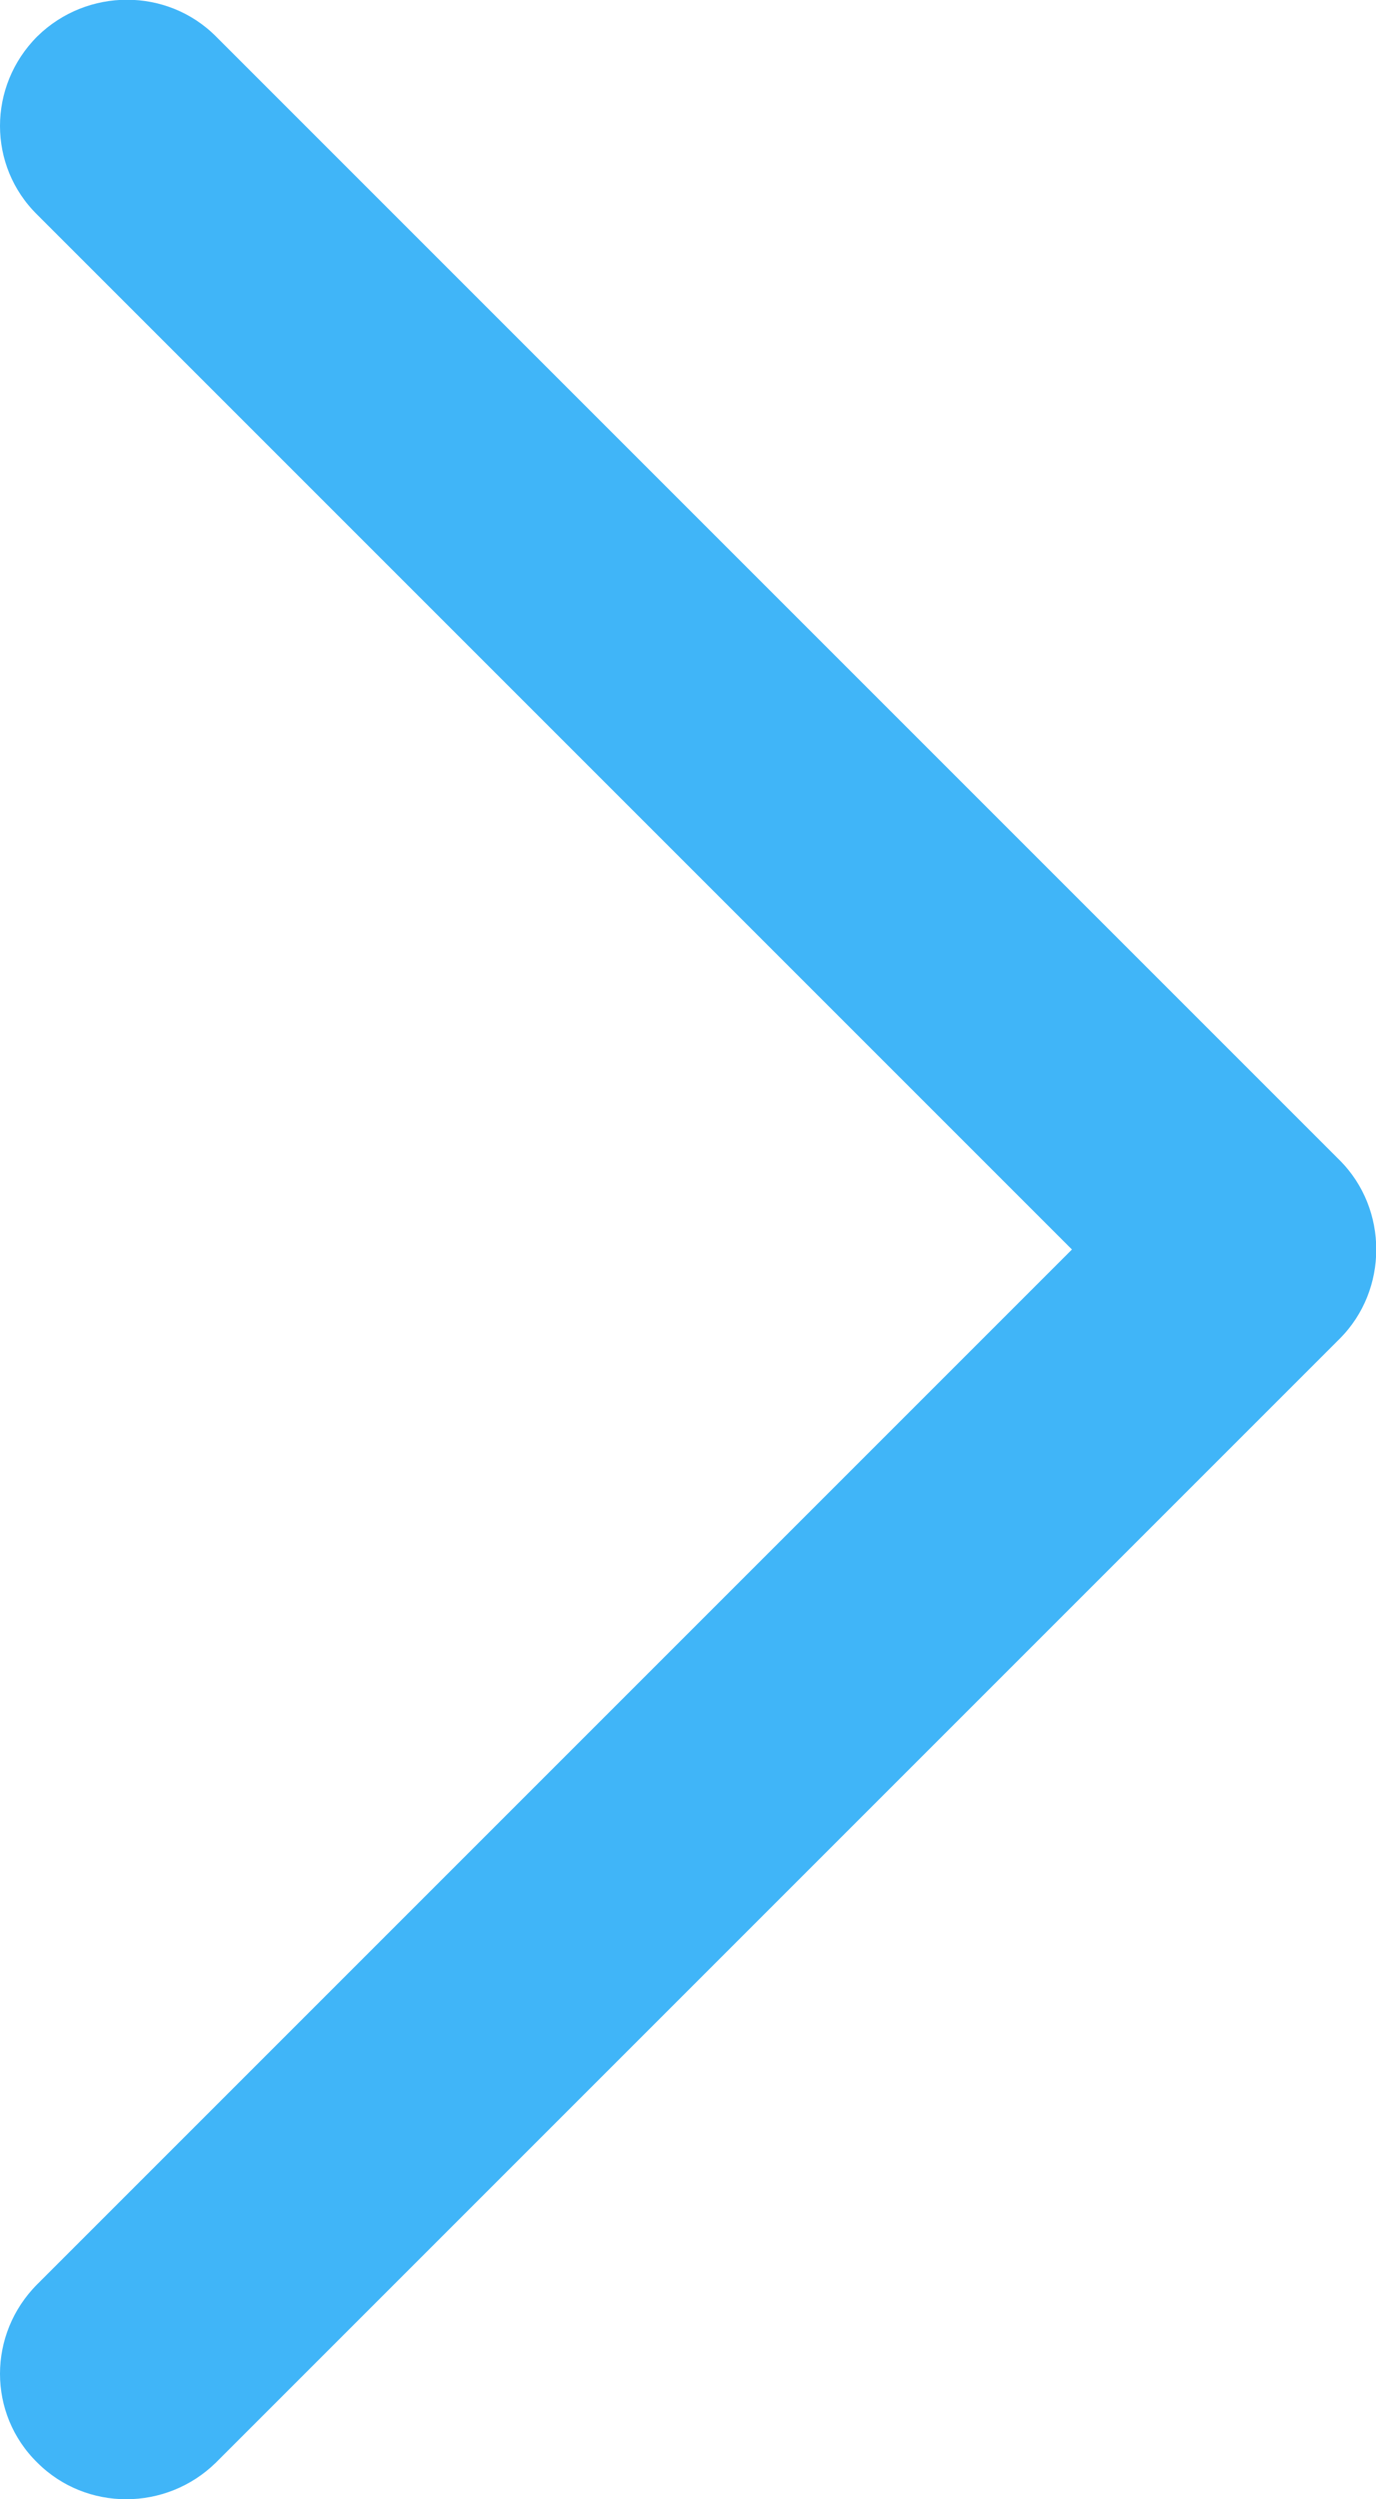 <svg xmlns="http://www.w3.org/2000/svg" viewBox="0 0 132.6 240.8"><path d="M129.1 111.8L20.8 3.5c-4.7-4.7-12.4-4.7-17.2 0-4.8 4.8-4.8 12.5 0 17.2l99.7 99.7-99.7 99.7c-4.8 4.8-4.8 12.5 0 17.2 4.7 4.7 12.4 4.7 17.2 0L129.1 129c4.7-4.7 4.7-12.5 0-17.2z" fill="#40b5f8"/></svg>